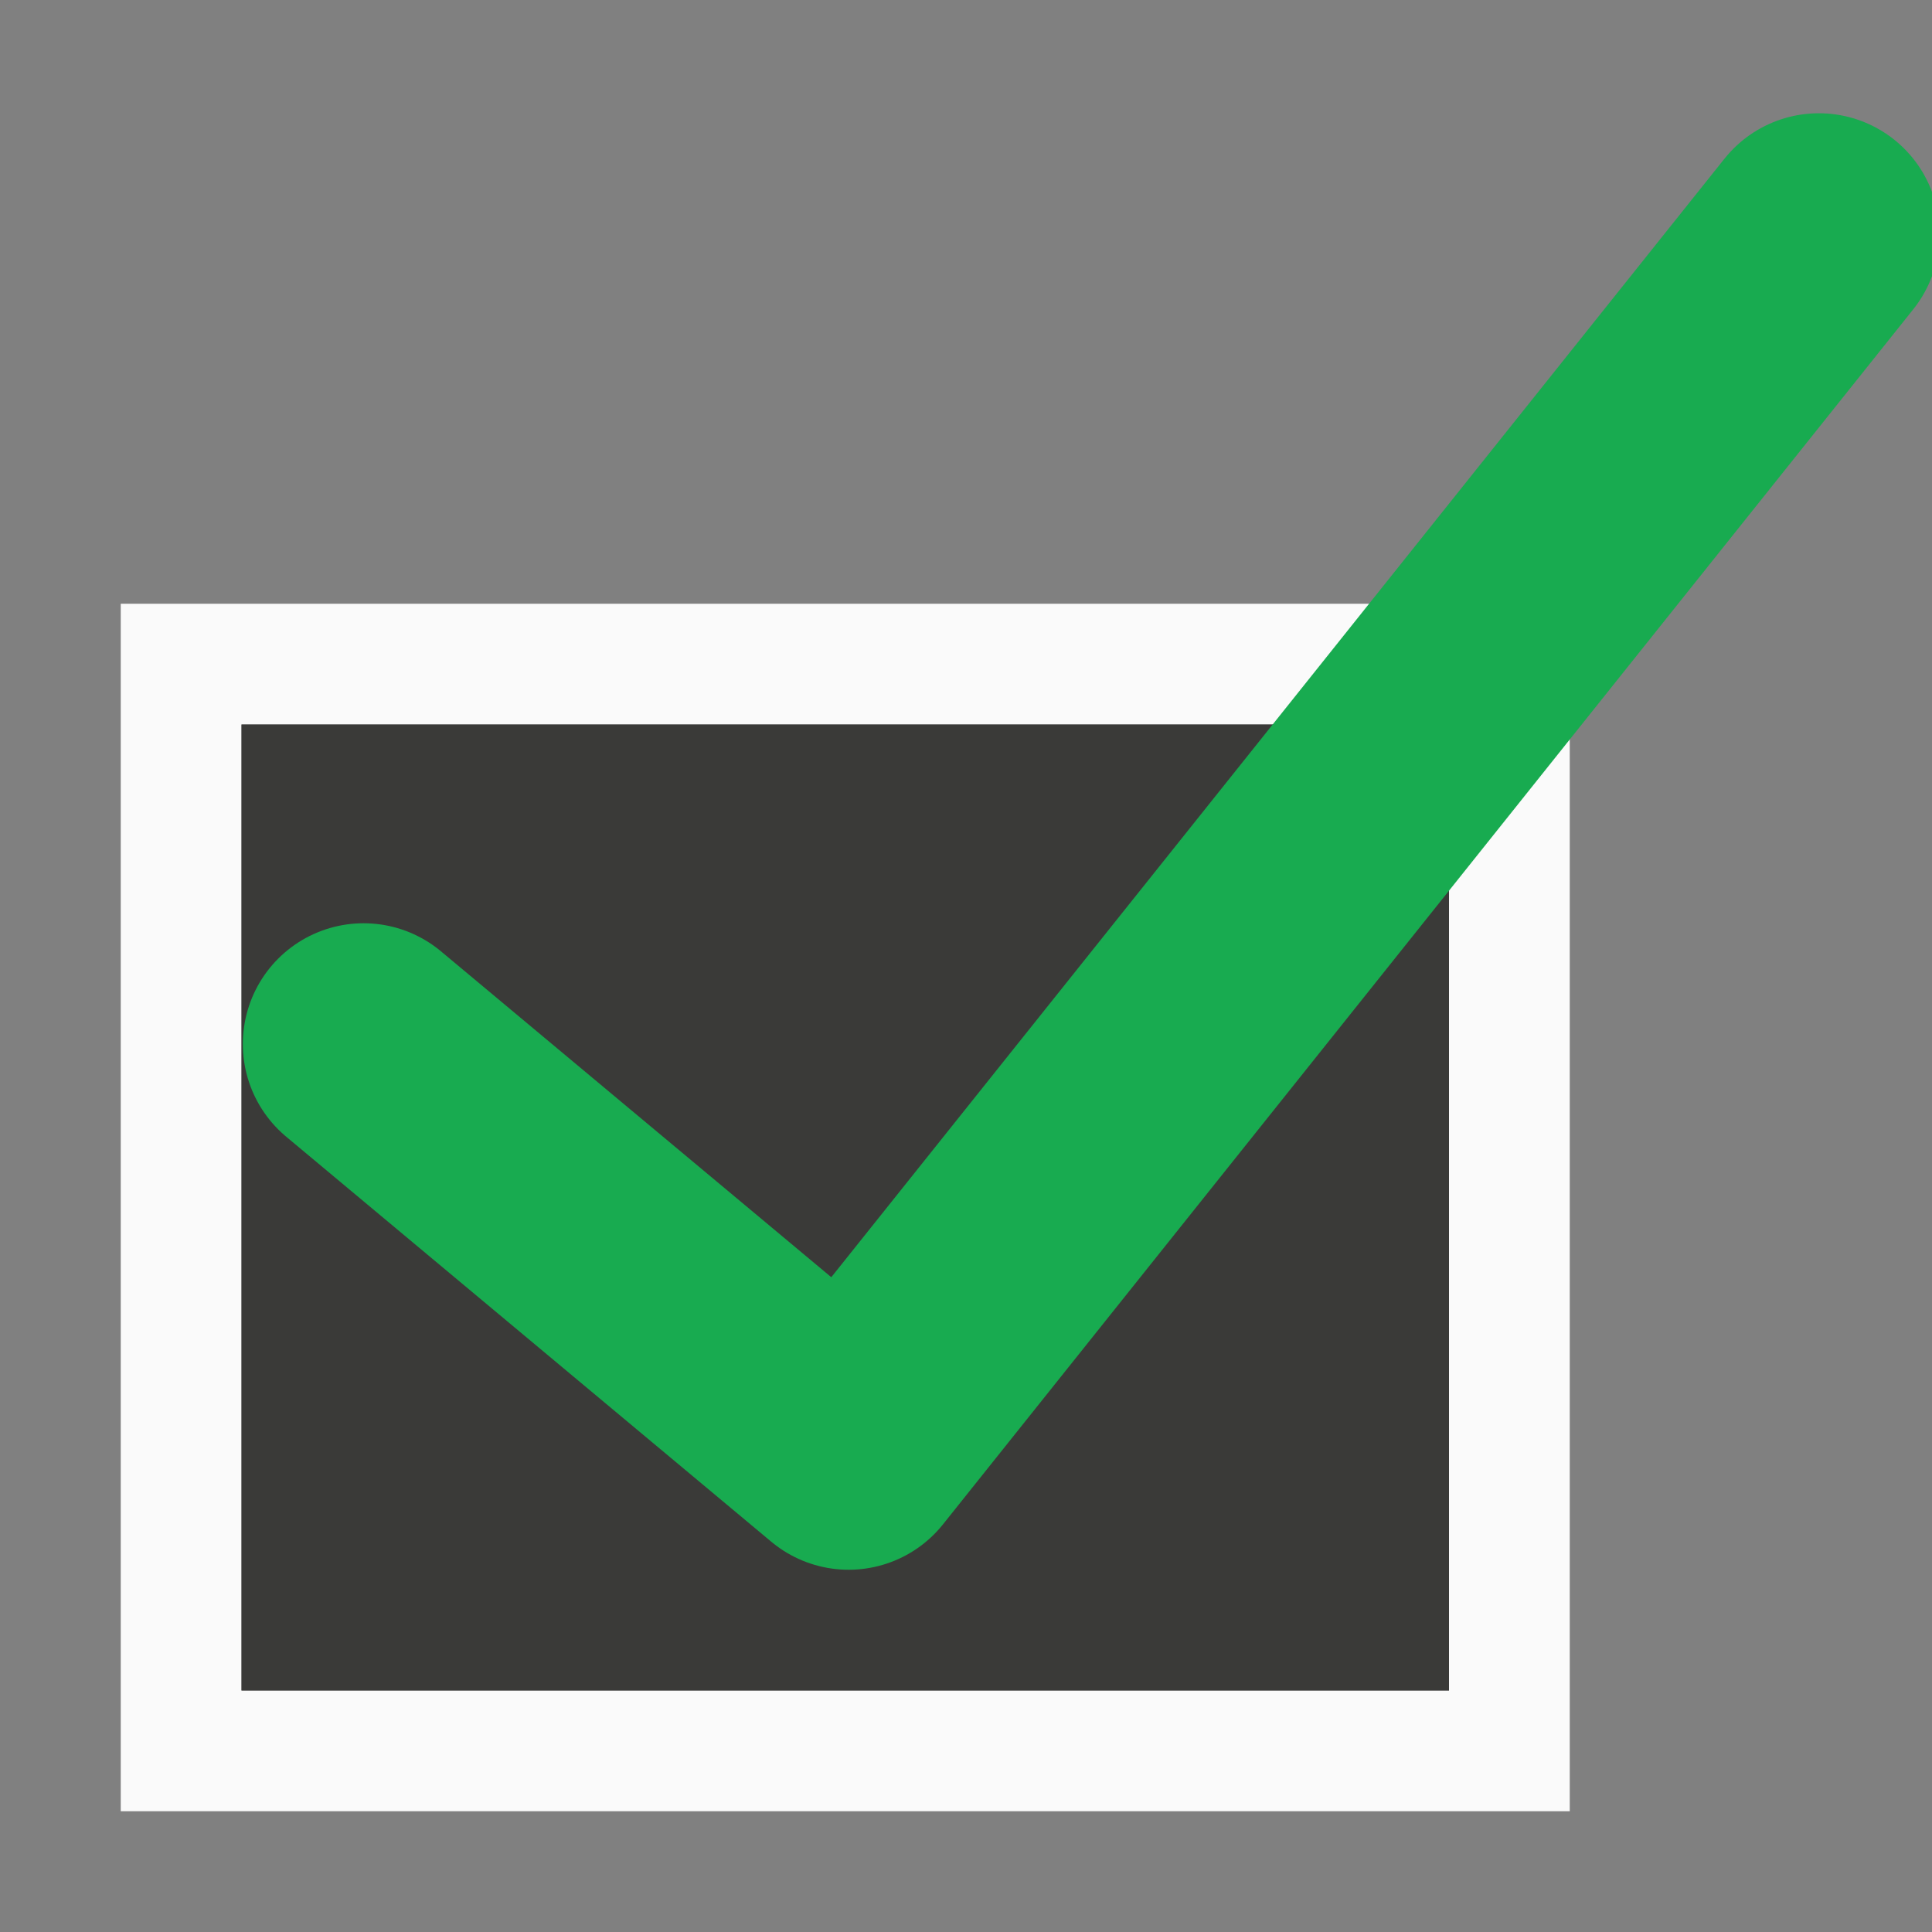 <svg viewBox="0 0 16 16" xmlns="http://www.w3.org/2000/svg"><rect x="0" y="0" width="16" height="16" fill="#808080" stroke="none"/>/&gt;<path d="m1 5v10h12v-10zm1 1h10v8h-10z" fill="#fafafa"/><path d="m2 6h10v8h-10z" fill="#3a3a38"/><g fill="none"><path d="m7 2h7v7h-7z"/><path d="m3.011 8.646 4.017 3.354 8.035-10.062" stroke="#18ab50" stroke-linecap="round" stroke-linejoin="round" stroke-width="2"/></g></svg>